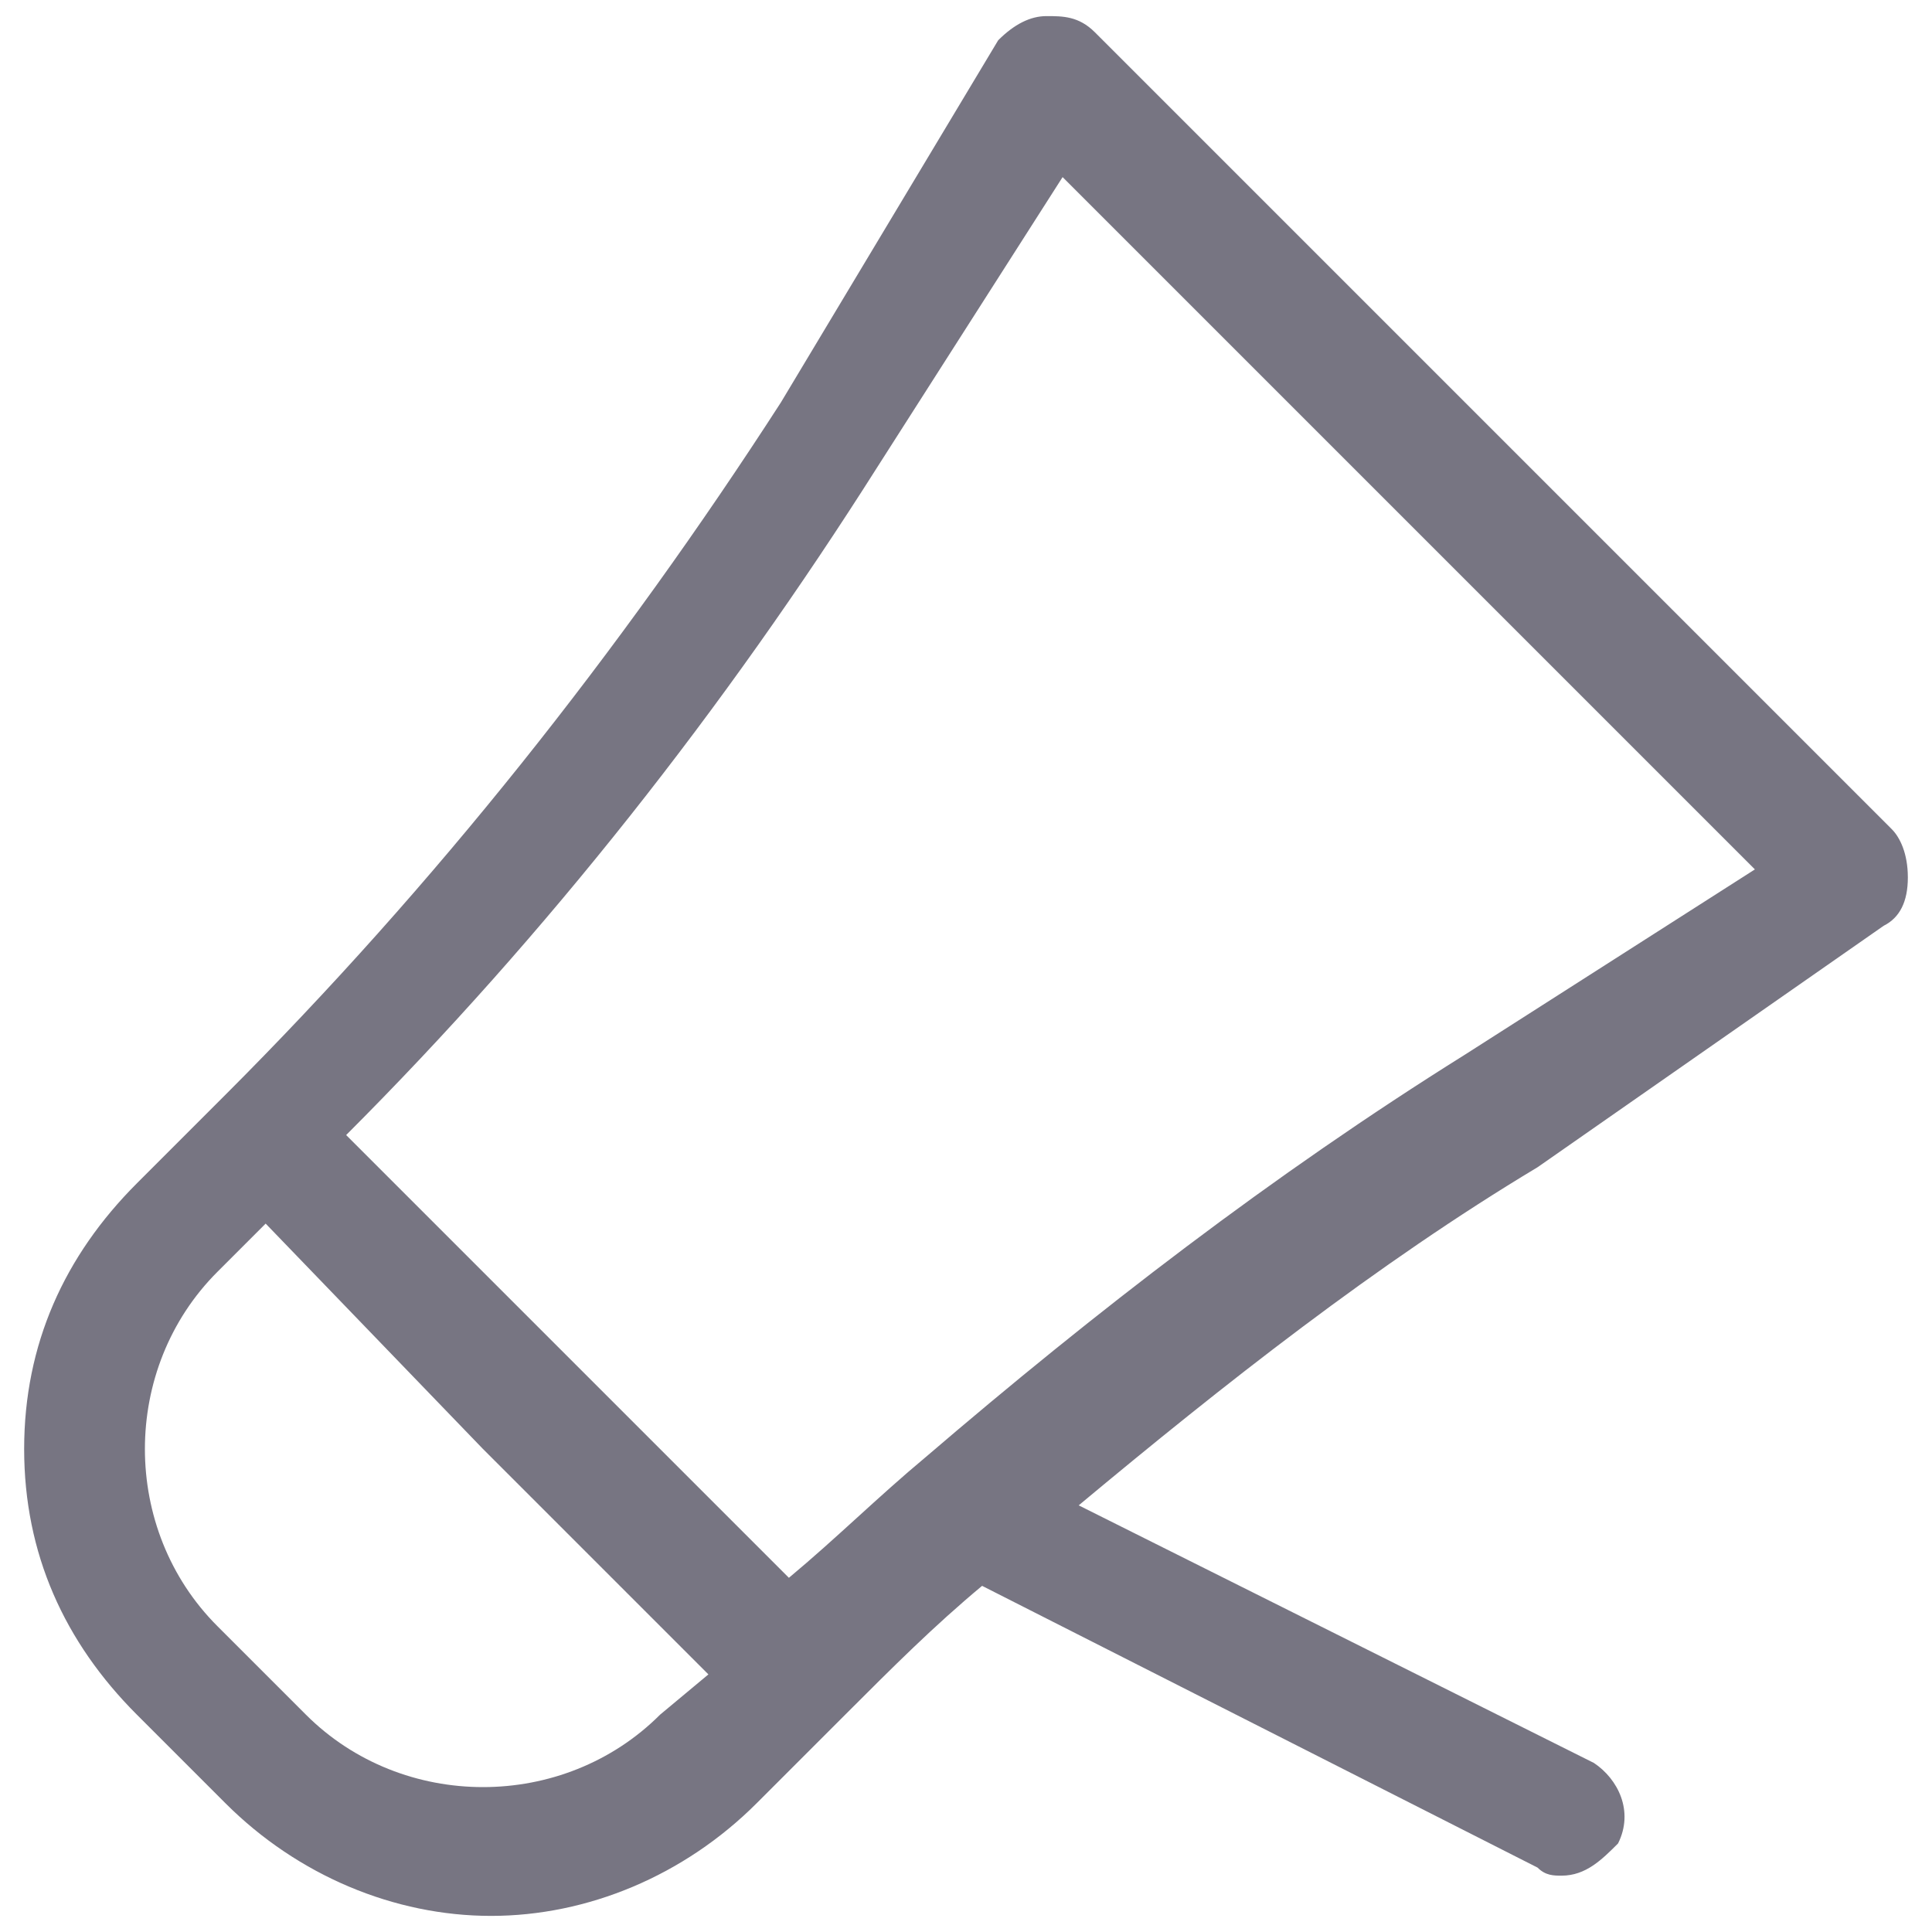<?xml version="1.0" encoding="utf-8"?>
<!-- Generator: Adobe Illustrator 21.0.2, SVG Export Plug-In . SVG Version: 6.00 Build 0)  -->
<svg version="1.1" id="Ebene_1" xmlns="http://www.w3.org/2000/svg" xmlns:xlink="http://www.w3.org/1999/xlink" x="0px" y="0px"
	 viewBox="0 0 24 24" style="enable-background:new 0 0 24 24;" xml:space="preserve">
<style type="text/css">
	.st0{fill:#777582;}
</style>
<path class="st0" d="M23.4,11.5c0.2-0.1,0.3-0.3,0.3-0.6s-0.1-0.5-0.2-0.6l-9.9-9.9c-0.2-0.2-0.4-0.2-0.6-0.2
	c-0.2,0-0.4,0.1-0.6,0.3L9.7,5c-2,3.1-4.3,6-6.9,8.6l-1.1,1.1c-0.9,0.9-1.4,2-1.4,3.3s0.5,2.4,1.4,3.3l1.1,1.1
	c0.9,0.9,2.1,1.4,3.3,1.4c1.2,0,2.4-0.5,3.3-1.4l1.1-1.1c0.6-0.6,1.1-1.1,1.7-1.6l6.9,3.5c0.1,0.1,0.2,0.1,0.3,0.1
	c0.3,0,0.5-0.2,0.7-0.4c0.2-0.4,0-0.8-0.3-1l-6.4-3.2c1.8-1.5,3.7-3,5.7-4.2L23.4,11.5z M8.2,21.3c-1.2,1.2-3.2,1.2-4.4,0l-1.1-1.1
	c-0.6-0.6-0.9-1.4-0.9-2.2c0-0.8,0.3-1.6,0.9-2.2l0.6-0.6L6,18l2.8,2.8L8.2,21.3z M11.5,18.1C11.5,18.2,11.5,18.2,11.5,18.1
	c-0.6,0.5-1.1,1-1.7,1.5l-0.4-0.4l-5.1-5.1c2.5-2.5,4.7-5.3,6.6-8.3l2.3-3.6l8.6,8.6l-3.6,2.3C15.8,14.6,13.6,16.3,11.5,18.1z"/>
</svg>
